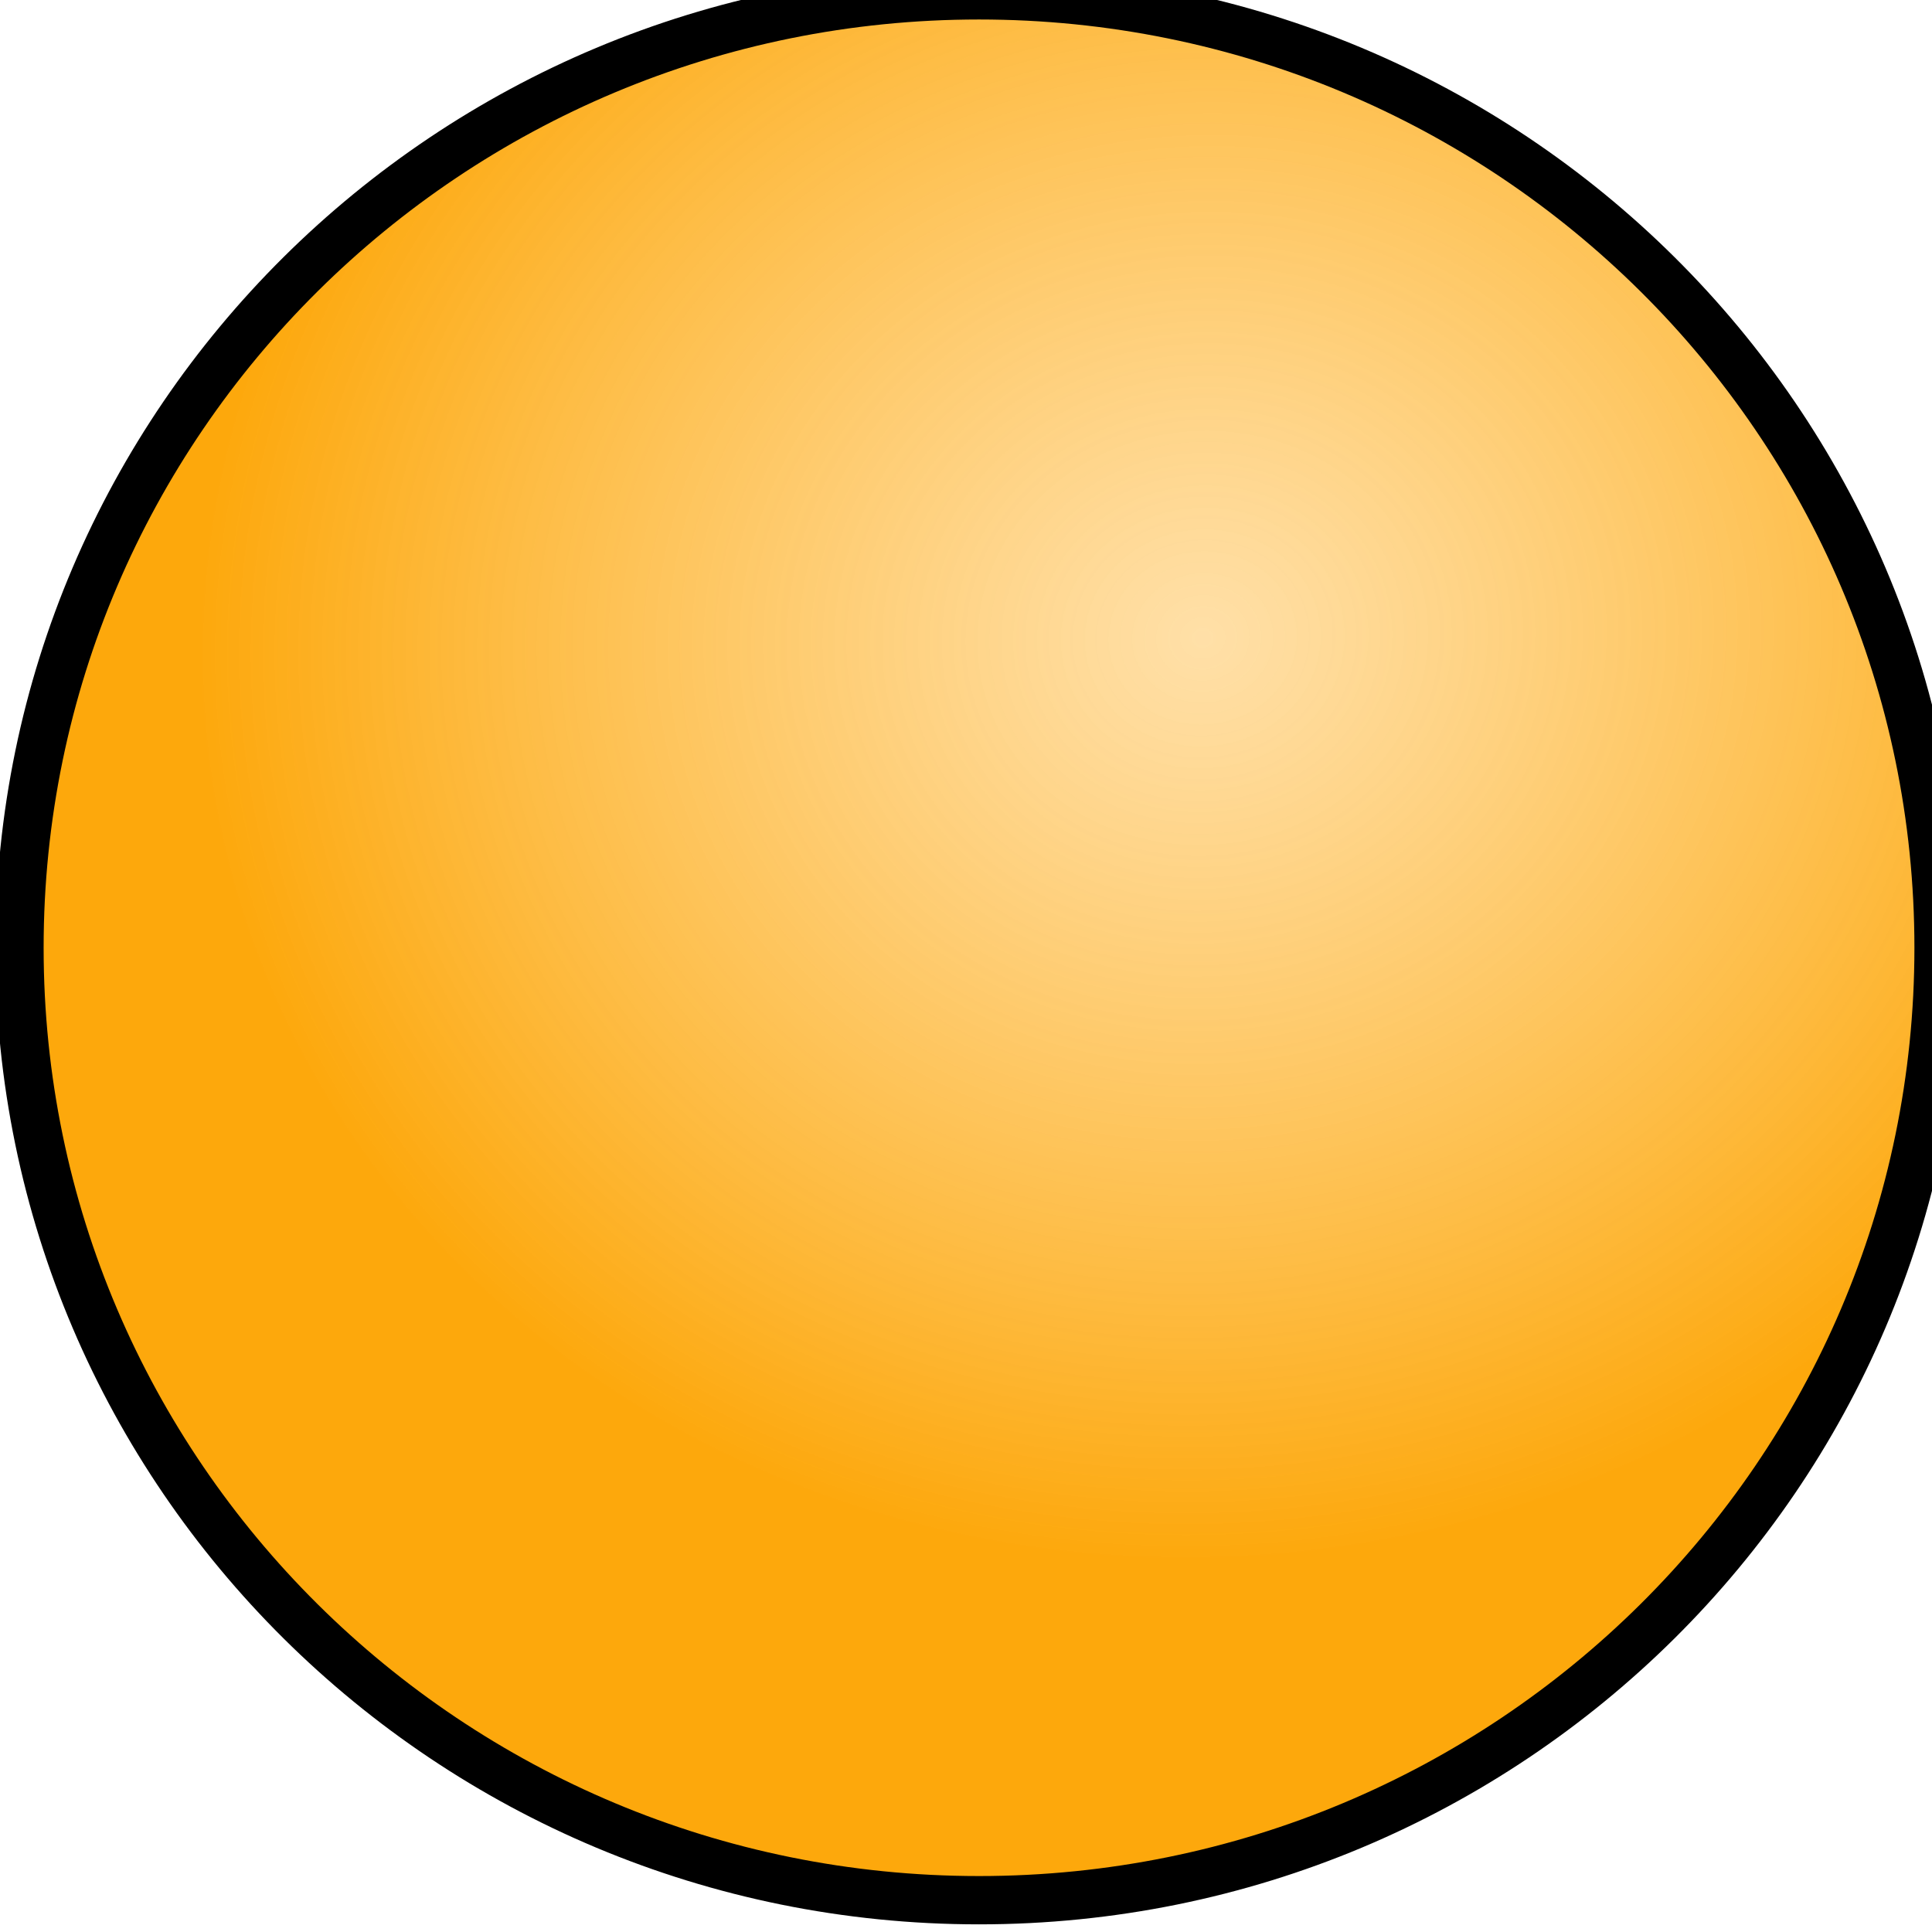 <?xml version="1.0" encoding="UTF-8" standalone="no"?>
<!-- Created with Inkscape (http://www.inkscape.org/) -->

<svg
   xmlns:osb="http://www.openswatchbook.org/uri/2009/osb"
   xmlns:dc="http://purl.org/dc/elements/1.1/"
   xmlns:cc="http://creativecommons.org/ns#"
   xmlns:rdf="http://www.w3.org/1999/02/22-rdf-syntax-ns#"
   xmlns:svg="http://www.w3.org/2000/svg"
   xmlns="http://www.w3.org/2000/svg"
   xmlns:xlink="http://www.w3.org/1999/xlink"
   xmlns:sodipodi="http://sodipodi.sourceforge.net/DTD/sodipodi-0.dtd"
   xmlns:inkscape="http://www.inkscape.org/namespaces/inkscape"
   width="19.998"
   height="19.998"
   id="svg2"
   version="1.1"
   inkscape:version="0.48.5 r10040"
   sodipodi:docname="sensors_warm.svg"
   inkscape:export-filename="/home/pigo/Projects/sensors-indicator/icons/sensors_cold.png"
   inkscape:export-xdpi="90"
   inkscape:export-ydpi="90">
  <defs
     id="defs4">
    <linearGradient
       id="linearGradient3765"
       osb:paint="solid">
      <stop
         style="stop-color:#0500b8;stop-opacity:1;"
         offset="0"
         id="stop3767" />
    </linearGradient>
    <linearGradient
       id="linearGradient3757"
       osb:paint="solid">
      <stop
         style="stop-color:#000000;stop-opacity:1;"
         offset="0"
         id="stop3759" />
    </linearGradient>
    <linearGradient
       id="linearGradient5213">
      <stop
         id="stop3785"
         offset="0"
         style="stop-color:#ffd07c;stop-opacity:0.669;" />
      <stop
         style="stop-color:#fda80c;stop-opacity:1;"
         offset="1"
         id="stop5217" />
    </linearGradient>
    <linearGradient
       id="linearGradient5197"
       osb:paint="solid">
      <stop
         style="stop-color:#000000;stop-opacity:1;"
         offset="0"
         id="stop5199" />
    </linearGradient>
    <radialGradient
       inkscape:collect="always"
       xlink:href="#linearGradient5213"
       id="radialGradient3783"
       cx="395.36"
       cy="438.577"
       fx="395.36"
       fy="438.577"
       r="97.428"
       gradientTransform="matrix(-1.032,0.113,-0.105,-0.947,850.11,811.884)"
       gradientUnits="userSpaceOnUse" />
  </defs>
  <sodipodi:namedview
     id="base"
     pagecolor="#ffffff"
     bordercolor="#666666"
     borderopacity="1.0"
     inkscape:pageopacity="0"
     inkscape:pageshadow="2"
     inkscape:zoom="11.2"
     inkscape:cx="-8.1642019"
     inkscape:cy="4.7132273"
     inkscape:document-units="px"
     inkscape:current-layer="layer1"
     showgrid="false"
     inkscape:window-width="1366"
     inkscape:window-height="744"
     inkscape:window-x="0"
     inkscape:window-y="24"
     inkscape:window-maximized="1"
     fit-margin-top="0"
     fit-margin-left="0"
     fit-margin-right="0"
     fit-margin-bottom="0" />
  <g
     inkscape:label="Layer 1"
     inkscape:groupmode="layer"
     id="layer1"
     transform="translate(-318.145,-517.077)">
    <path
       sodipodi:type="arc"
       style="fill:url(#radialGradient3783);fill-opacity:1;fill-rule:nonzero;stroke:#000000;stroke-width:4.854;stroke-linecap:butt;stroke-linejoin:round;stroke-miterlimit:4;stroke-opacity:1;stroke-dasharray:none;opacity:1"
       id="path2985"
       sodipodi:cx="373.57144"
       sodipodi:cy="472.36218"
       sodipodi:rx="96.428574"
       sodipodi:ry="95.714287"
       d="m 470,472.362 c 0,52.862 -43.173,95.714 -96.429,95.714 -53.256,0 -96.429,-42.853 -96.429,-95.714 0,-52.862 43.173,-95.714 96.429,-95.714 53.256,0 96.429,42.853 96.429,95.714 z"
       transform="matrix(0.103,0,0,0.103,289.801,478.234)"
       inkscape:export-filename="/home/pigo/Pictures/gnus_indicator_cold.png"
       inkscape:export-xdpi="90"
       inkscape:export-ydpi="90" />
  </g>
</svg>
